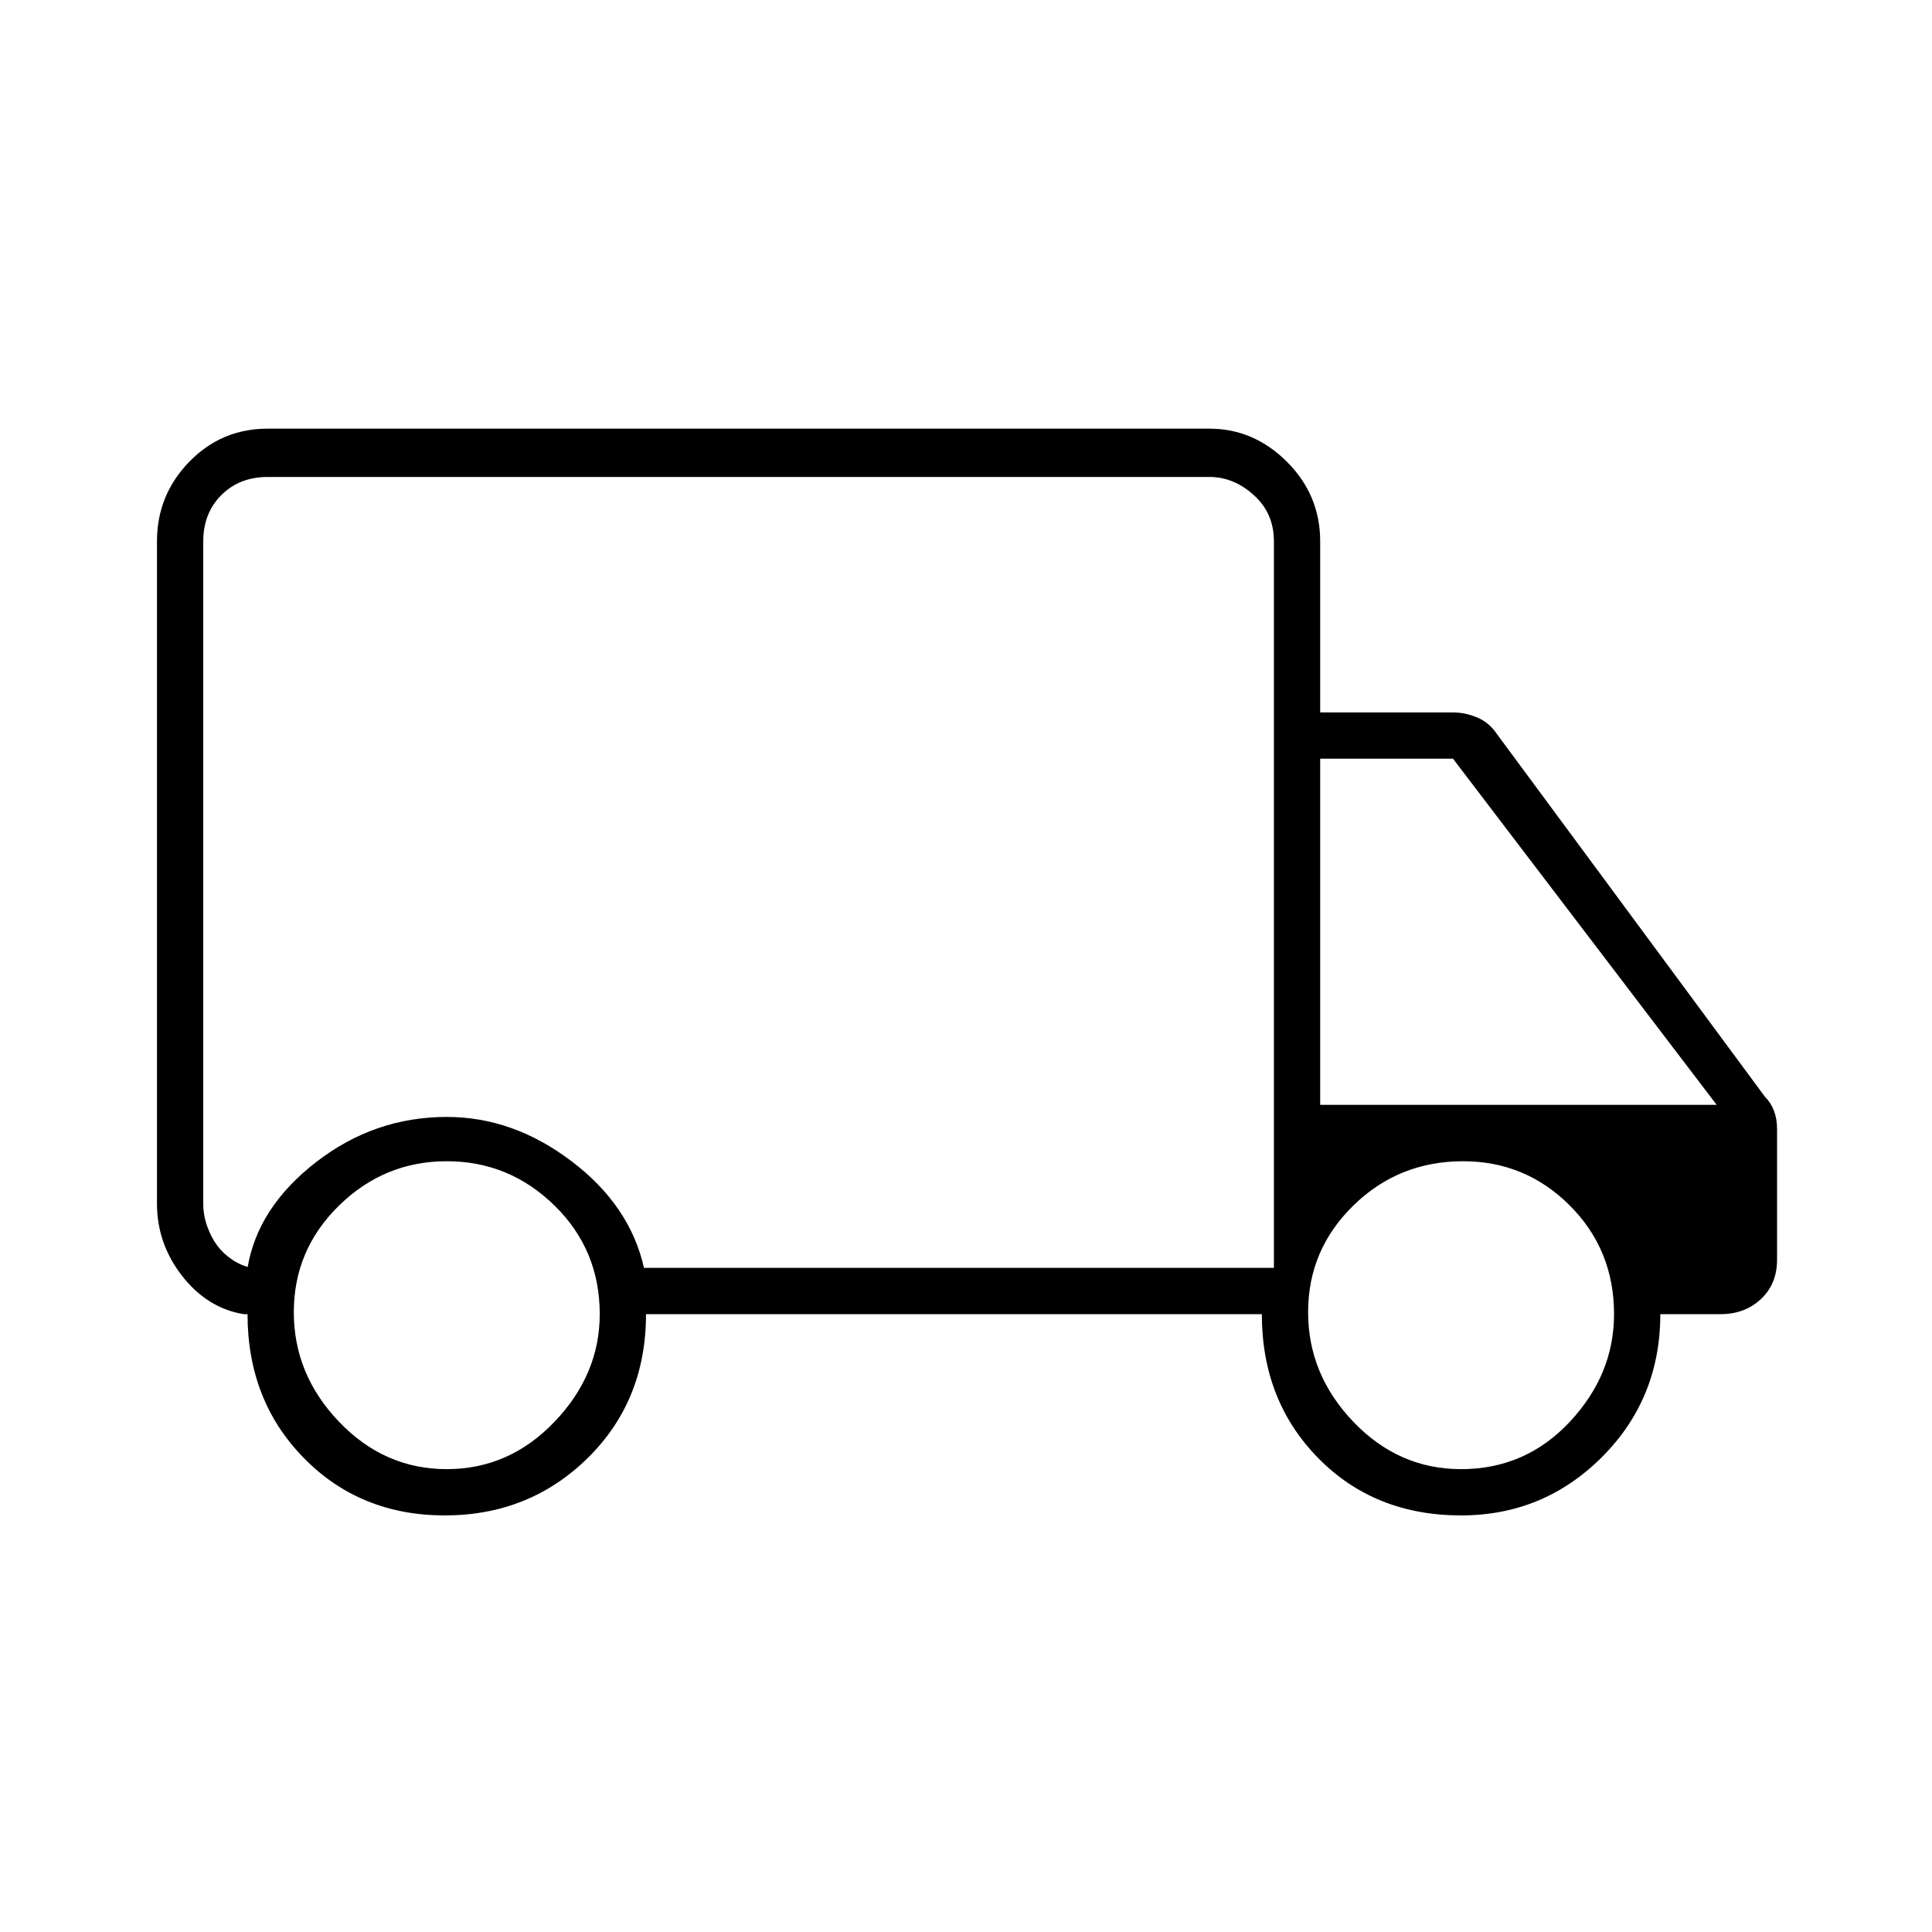 <svg xmlns="http://www.w3.org/2000/svg" height="40" width="40"><path d="M9.208 31.375q-1.75 0-2.916-1.187Q5.125 29 5.125 27.208h-.083q-.75-.125-1.271-.791-.521-.667-.521-1.5V11.208q0-.958.667-1.646.666-.687 1.625-.687h19.5q.916 0 1.604.687.687.688.687 1.646v3.542h2.75q.25 0 .5.104t.417.354l5.542 7.5q.125.125.187.292.063.167.063.375v2.708q0 .5-.334.813-.333.312-.833.312h-1.25q0 1.75-1.208 2.959-1.209 1.208-2.917 1.208-1.792 0-2.958-1.187-1.167-1.188-1.167-2.98h-12.75q0 1.792-1.208 2.98-1.209 1.187-2.959 1.187Zm.042-.958q1.292 0 2.229-.979.938-.98.938-2.23 0-1.333-.938-2.25-.937-.916-2.229-.916t-2.229.916q-.938.917-.938 2.209 0 1.291.938 2.271.937.979 2.229.979ZM4.208 11.208v13.709q0 .25.084.479.083.229.208.396.125.166.312.291.188.125.396.167h-.083q.208-1.25 1.417-2.188 1.208-.937 2.708-.937 1.375 0 2.583.917 1.209.916 1.5 2.208h13.042V11.208q0-.583-.417-.958-.416-.375-.916-.375h-19.5q-.584 0-.959.375t-.375.958ZM30.25 30.417q1.333 0 2.25-.979.917-.98.917-2.23 0-1.333-.917-2.25-.917-.916-2.208-.916-1.334 0-2.271.916-.938.917-.938 2.209 0 1.291.938 2.271.937.979 2.229.979Zm-2.917-7.542h8.209l-5.459-7.167h-2.75Zm-12.041-4.833Z"/></svg>